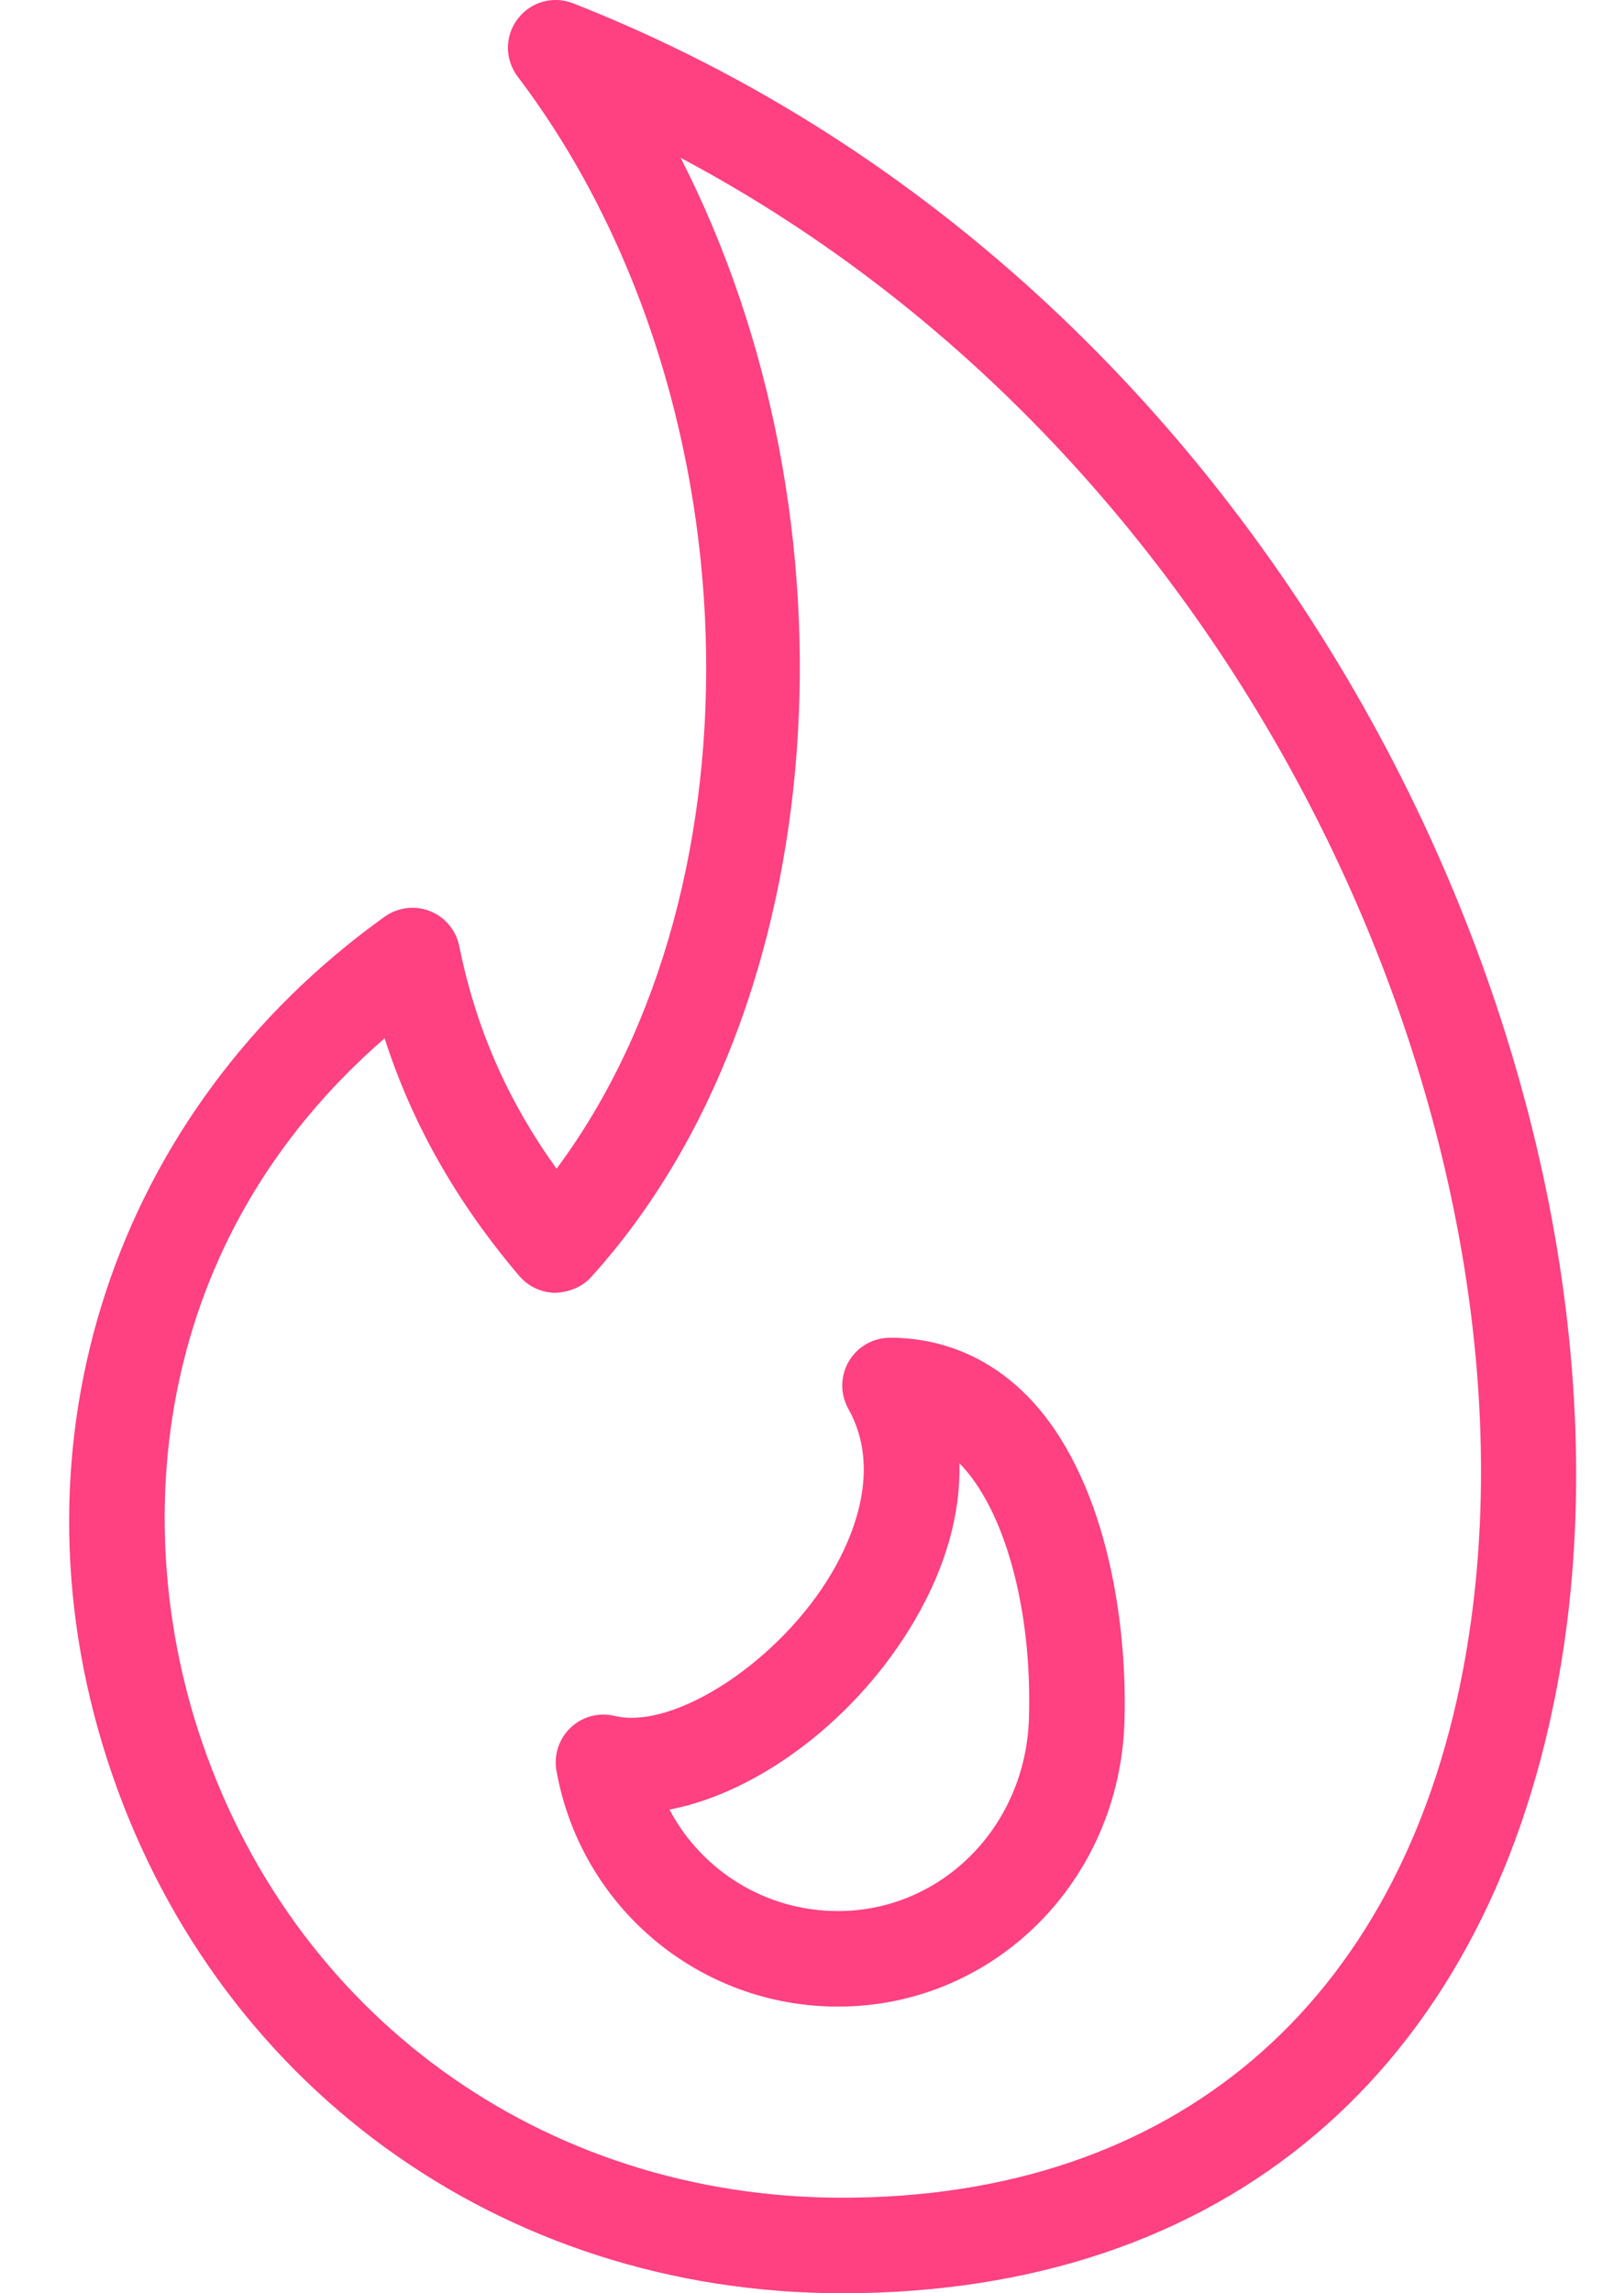 <?xml version="1.0" encoding="UTF-8" standalone="no"?>
<svg width="17px" height="24px" viewBox="0 0 17 24" version="1.1" xmlns="http://www.w3.org/2000/svg" xmlns:xlink="http://www.w3.org/1999/xlink" xmlns:sketch="http://www.bohemiancoding.com/sketch/ns">
    <!-- Generator: Sketch 3.4.2 (15855) - http://www.bohemiancoding.com/sketch -->
    <title>noteicon-hot</title>
    <desc>Created with Sketch.</desc>
    <defs></defs>
    <g id="Symbols" stroke="none" stroke-width="1" fill="none" fill-rule="evenodd" sketch:type="MSPage">
        <g sketch:type="MSArtboardGroup" transform="translate(-328, -325)" id="Group">
            <g sketch:type="MSLayerGroup" transform="translate(24, 24)">
                <g id="noteicon-hot" transform="translate(288, 288)">
                    <g id="icon-grid-copy-112"></g>
                    <path d="M22,13.035 C21.791,12.952 21.554,13.019 21.419,13.198 C21.283,13.376 21.283,13.623 21.419,13.802 C23.905,17.081 24.044,22.252 21.826,25.231 C21.308,24.511 20.981,23.758 20.807,22.9 C20.773,22.734 20.658,22.597 20.5,22.535 C20.344,22.473 20.164,22.495 20.026,22.594 C17.193,24.624 16.051,28.081 17.118,31.402 C18.211,34.802 21.232,37 24.817,37 C28.807,37 31.534,34.69 32.297,30.662 C33.454,24.56 29.593,16.02 22,13.035 L22,13.035 Z M31.315,30.476 C30.649,33.986 28.281,36 24.817,36 C21.675,36 19.027,34.075 18.07,31.096 C17.38,28.948 17.573,25.998 20.026,23.866 C20.314,24.763 20.78,25.582 21.436,26.354 C21.53,26.463 21.665,26.527 21.809,26.53 C21.95,26.525 22.09,26.473 22.188,26.365 C24.744,23.541 25.058,18.432 23.125,14.652 C29.266,17.913 32.319,25.179 31.315,30.476 L31.315,30.476 Z M25.317,27 C25.139,27 24.975,27.094 24.885,27.248 C24.795,27.402 24.794,27.59 24.881,27.745 C25.235,28.376 24.926,29.088 24.71,29.456 C24.173,30.374 23.063,31.111 22.431,30.957 C22.266,30.919 22.095,30.964 21.973,31.081 C21.851,31.197 21.795,31.366 21.825,31.532 C22.081,32.962 23.32,34 24.771,34 C26.402,34 27.72,32.689 27.771,31.015 C27.804,29.911 27.558,28.439 26.765,27.621 C26.371,27.215 25.87,27 25.317,27 L25.317,27 Z M24.771,33 C24.015,33 23.346,32.578 23.008,31.938 C23.948,31.759 24.976,30.982 25.573,29.961 C25.9,29.402 26.057,28.841 26.043,28.314 C26.045,28.315 26.046,28.316 26.047,28.317 C26.522,28.806 26.806,29.853 26.771,30.984 C26.736,32.115 25.858,33 24.771,33 L24.771,33 Z" id="Shape" fill="#FF4081" sketch:type="MSShapeGroup"></path>
                </g>
            </g>
        </g>
    </g>
</svg>